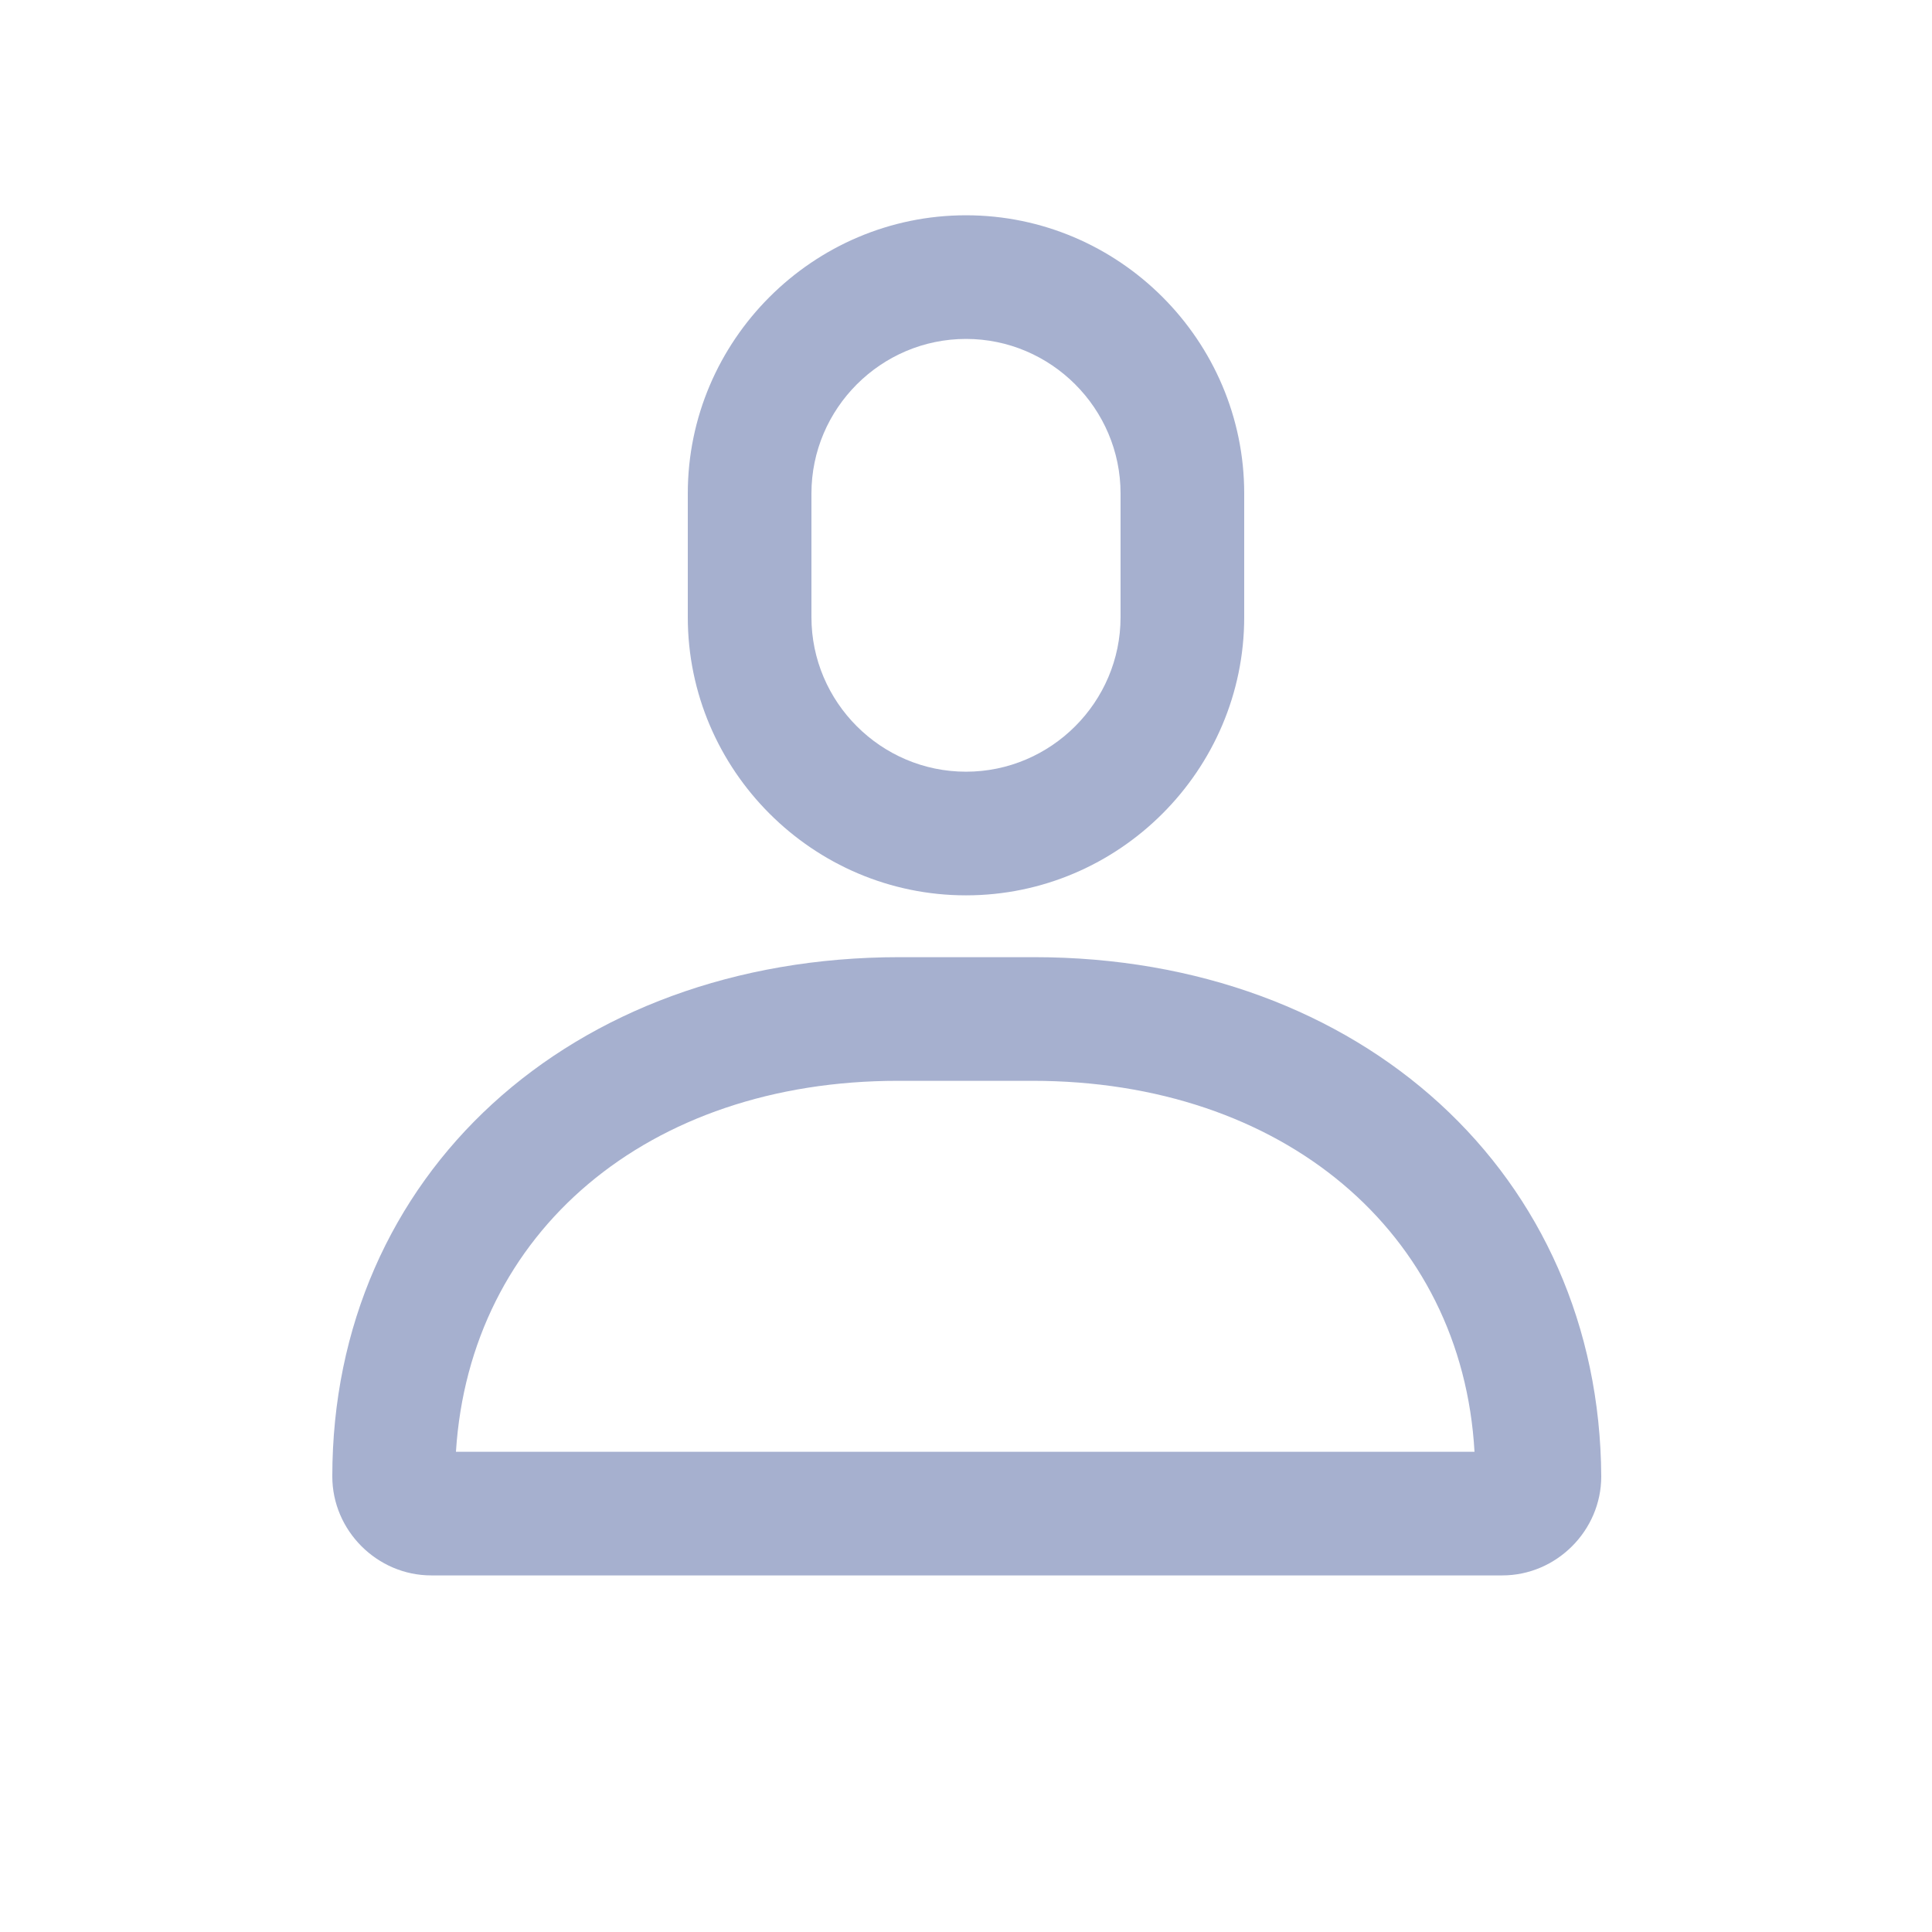 <svg width="700pt" height="700pt" version="1.1" viewBox="0 0 700 600" xmlns="http://www.w3.org/2000/svg" xmlns:xlink="http://www.w3.org/1999/xlink">
 <g>
  <path fill="#a6b0cf" d="m156.24 520.8h388.08c19.602 0 35.84-16.238 35.84-35.84-0.555-109.2-86.797-188.16-205.52-188.16h-48.719c-119.28 0-205.52 78.961-205.52 188.16 0 19.598 16.242 35.84 35.84 35.84zm169.12-179.2h48.719c90.719 0 155.68 54.879 160.16 134.4h-369.04c5.039-79.52 69.441-134.4 160.16-134.4z"/>
  <path fill="#a6b0cf" d="m249.2 128.8v44.801c0 55.441 45.359 100.8 100.8 100.8s100.8-45.359 100.8-100.8v-44.801c0-55.441-45.359-100.8-100.8-100.8s-100.8 45.359-100.8 100.8zm156.8 0v44.801c0 30.801-25.199 56-56 56s-56-25.199-56-56v-44.801c0-30.801 25.199-56 56-56s56 25.199 56 56z"/>
 </g>
</svg>
